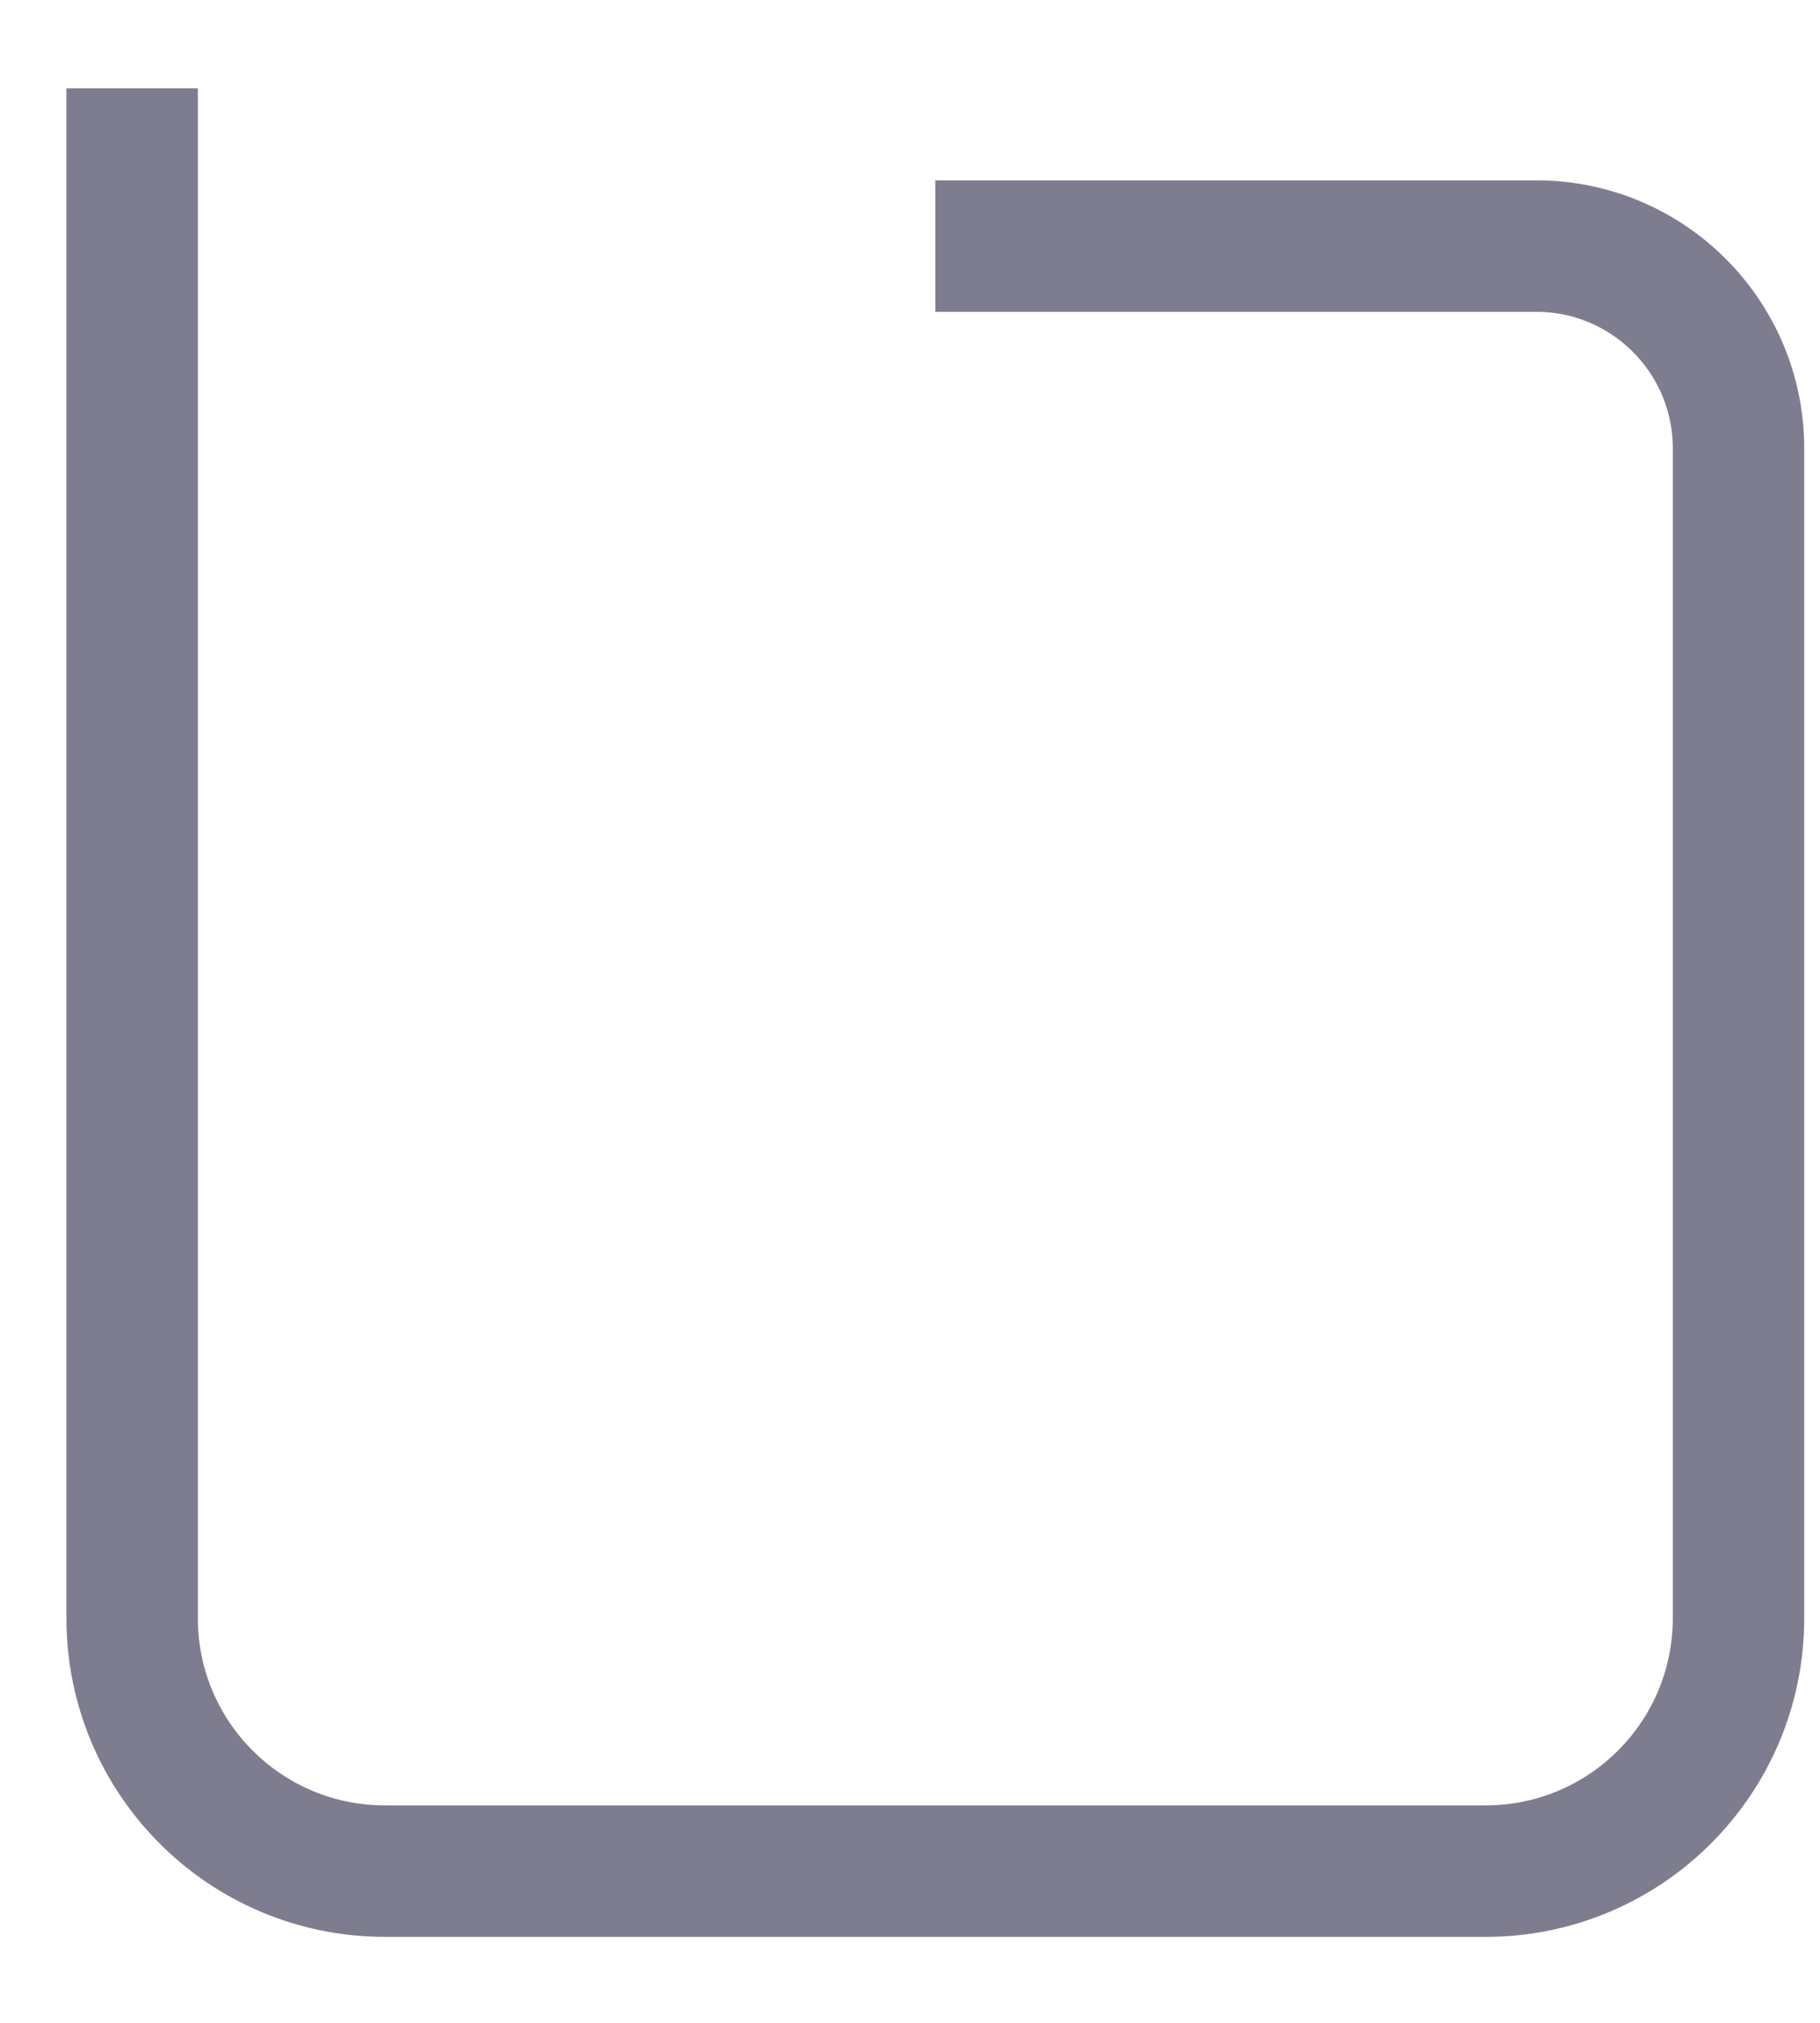 <svg width="18" height="20" viewBox="0 0 18 20" fill="none" xmlns="http://www.w3.org/2000/svg">
<path d="M1.307 0.873L1.307 10.466V16C1.307 17.381 2.426 18.5 3.807 18.5H14.694C16.074 18.5 17.194 17.381 17.194 16V10.466V4.433C17.194 3.328 16.298 2.433 15.194 2.433H9.25" stroke="#7E7D90" stroke-width="1.3"/>
</svg>
